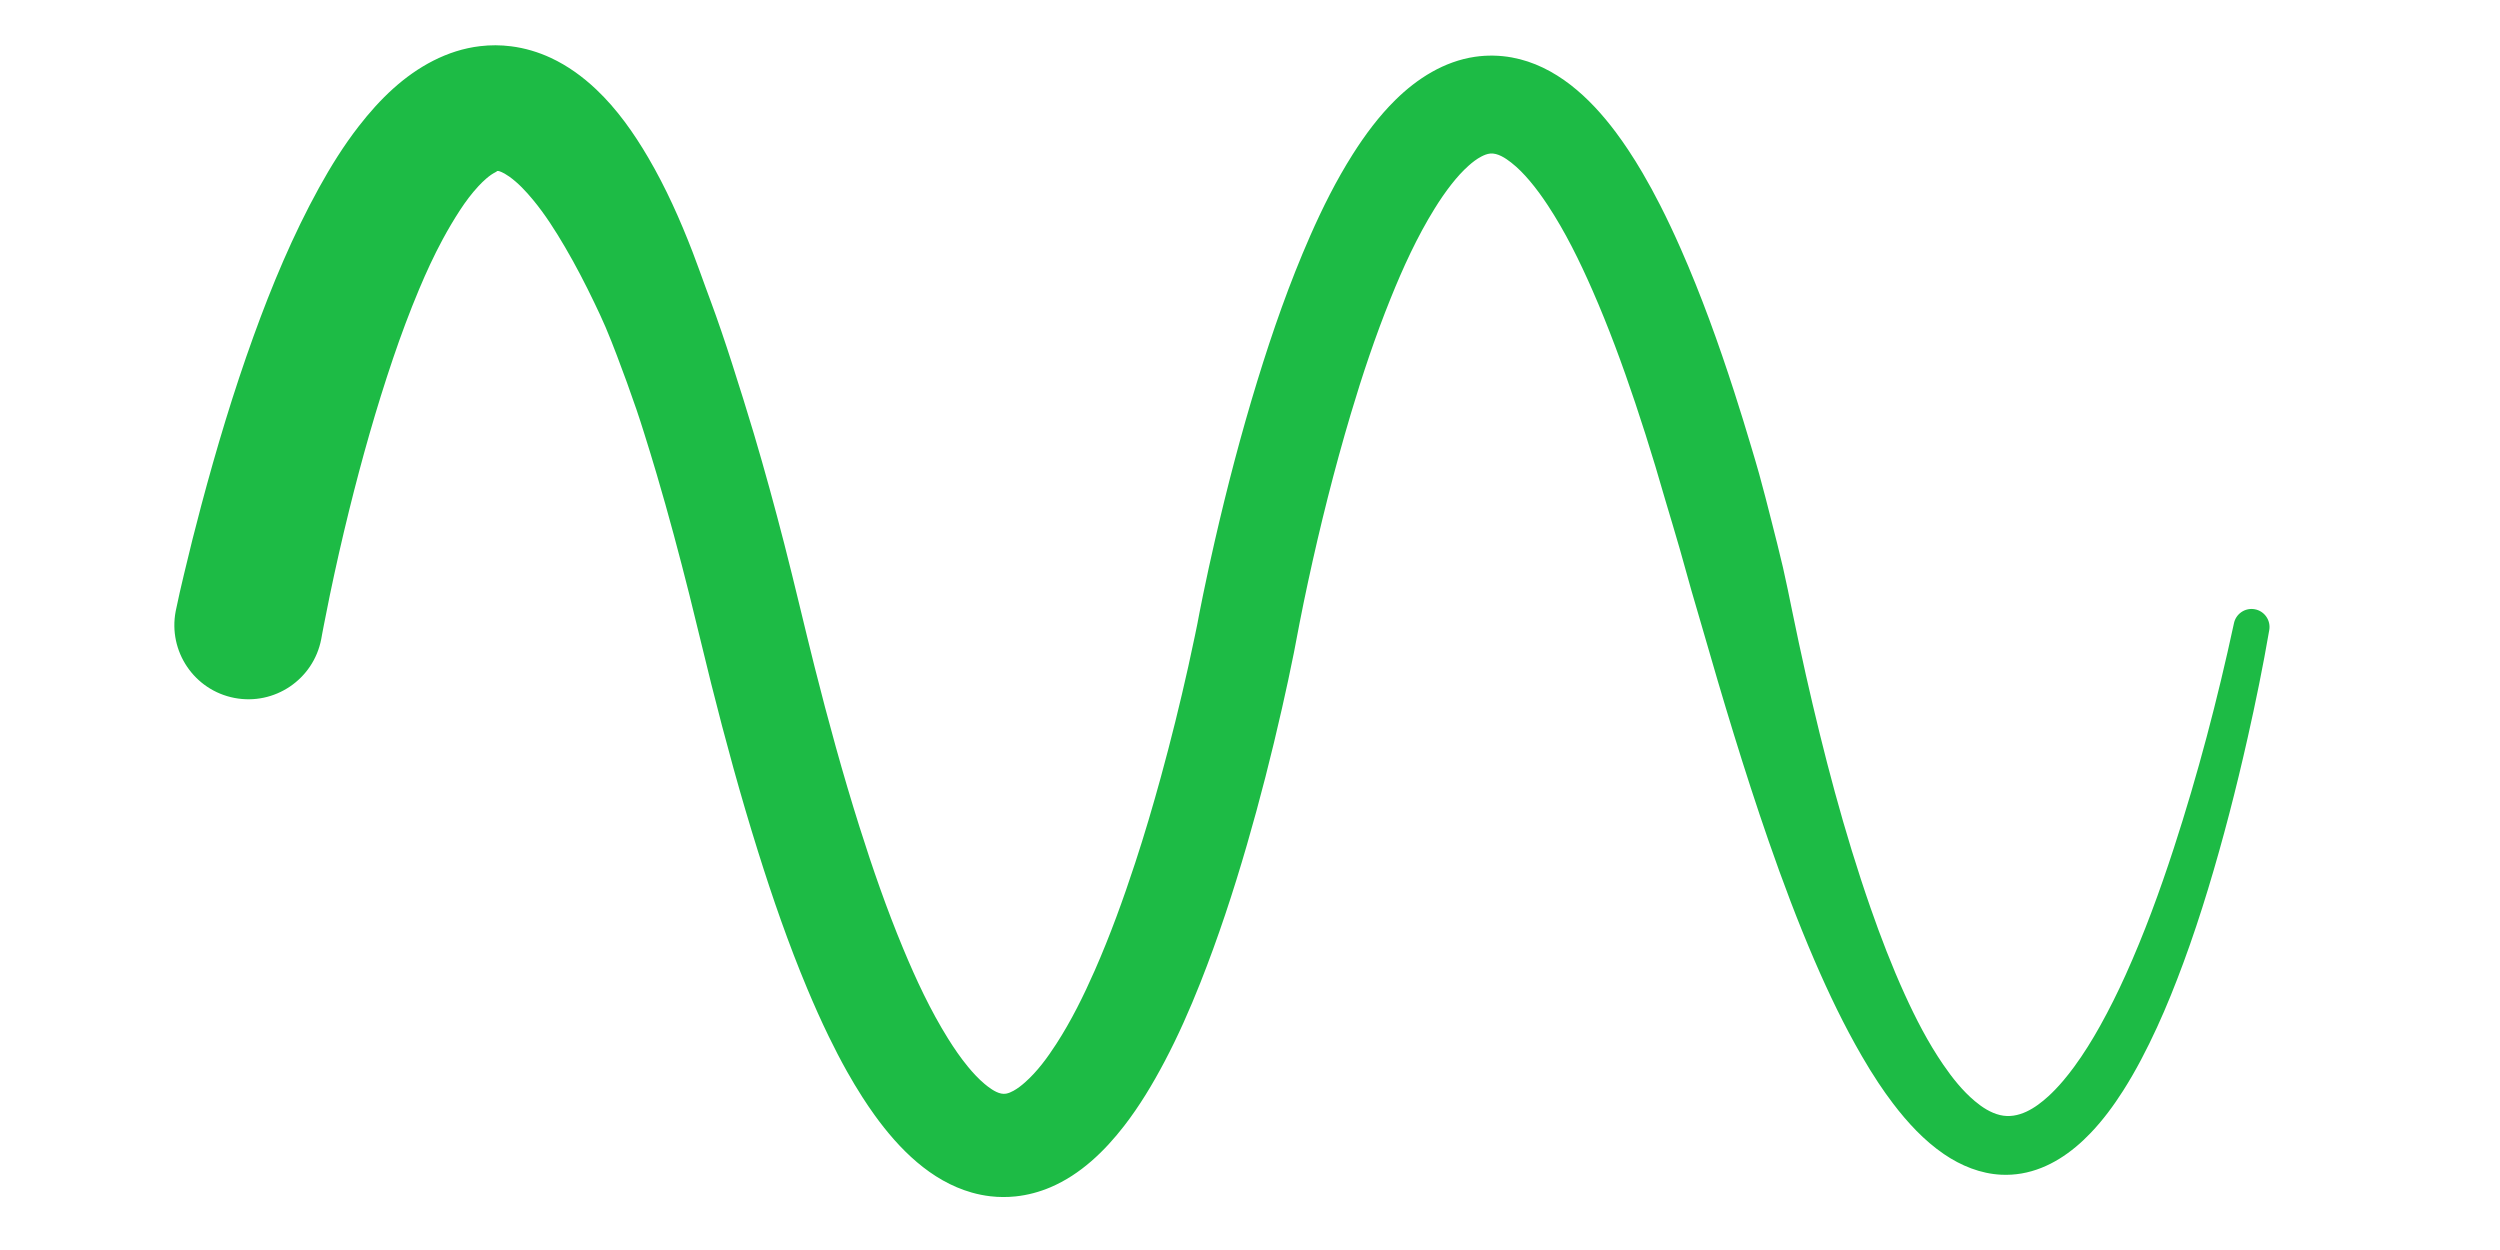 <?xml version="1.0" encoding="UTF-8" standalone="no"?>
<!DOCTYPE svg PUBLIC "-//W3C//DTD SVG 1.1//EN" "http://www.w3.org/Graphics/SVG/1.1/DTD/svg11.dtd">
<!-- Created with Vectornator (http://vectornator.io/) -->
<svg height="100%" stroke-miterlimit="10" style="fill-rule:nonzero;clip-rule:evenodd;stroke-linecap:round;stroke-linejoin:round;" version="1.1" viewBox="0 0 2000 1000" width="100%" xml:space="preserve" xmlns="http://www.w3.org/2000/svg" xmlns:xlink="http://www.w3.org/1999/xlink">
<defs/>
<g id="Layer-1">
<g opacity="1">
<path d="M396.438 36.219C392.3 36.203 388.142 36.453 384.031 36.938C357.698 40.042 333.999 53.374 314.531 70.906C304.404 80.027 295.354 90.248 287 101C275.005 116.438 264.615 133.14 255.188 150.25C234.281 188.193 217.529 228.363 202.812 269.062C186.763 313.448 173.184 358.717 161.031 404.312C156.186 422.49 151.6 440.721 147.281 459.031C144.941 468.954 142.564 478.908 140.562 488.906C134.362 521.055 155.382 552.144 187.531 558.344C219.68 564.544 250.769 543.493 256.969 511.344C256.952 511.405 256.989 511.219 257 511.156C257.021 511.038 257.041 510.998 257.062 510.875C257.124 510.527 257.187 510.16 257.25 509.812C257.407 508.945 257.558 508.086 257.719 507.219C258.2 504.614 258.718 502.007 259.219 499.406C260.705 491.688 262.243 483.976 263.844 476.281C268.581 453.513 273.727 430.825 279.312 408.25C289.449 367.282 300.911 326.63 314.469 286.656C320.79 268.017 327.667 249.589 335.281 231.438C340.966 217.886 347.142 204.468 354.125 191.531C358.459 183.503 363.08 175.672 368.062 168.031C372.445 161.311 377.293 154.829 382.75 148.938C384.746 146.783 386.833 144.725 389.062 142.812C390.287 141.762 391.546 140.761 392.875 139.844C394.036 139.042 395.263 138.359 396.5 137.688C396.724 137.566 397.024 137.45 397.219 137.281C397.436 137.092 397.466 136.869 397.812 136.812C398.962 136.624 400.366 137.28 401.375 137.719C402.176 138.067 402.958 138.477 403.719 138.906C404.998 139.628 406.243 140.427 407.438 141.281C414.601 146.407 420.748 153.029 426.344 159.781C436.102 171.558 444.312 184.513 452.031 197.688C460.491 212.126 468.175 226.944 475.406 242.031C478.512 248.511 481.612 255.049 484.438 261.656C487.652 269.173 490.605 276.805 493.531 284.438C498.992 298.679 504.148 313.051 509.125 327.469C511.314 333.811 513.326 340.195 515.344 346.594C518.777 357.479 522.113 368.397 525.344 379.344C534.799 411.376 543.423 443.641 551.562 476.031C557.497 499.648 563.038 523.382 568.969 547C580.276 592.031 592.508 636.851 606.406 681.156C618.06 718.309 630.829 755.166 645.875 791.094C651.249 803.926 656.915 816.644 663 829.156C667.623 838.663 672.476 848.065 677.656 857.281C681.544 864.198 685.622 871.009 689.906 877.688C693.044 882.579 696.289 887.38 699.688 892.094C719.184 919.134 744.537 944.746 777.469 954.062C782.359 955.446 787.357 956.449 792.406 957.031C799.066 957.799 805.802 957.823 812.469 957.125C822.105 956.116 831.563 953.582 840.469 949.781C864.337 939.596 883.591 921.025 899.281 900.75C911.688 884.718 922.137 867.277 931.594 849.375C942.383 828.95 951.74 807.747 960.25 786.281C974.556 750.195 986.686 713.272 997.5 676C1007.99 639.856 1017.28 603.359 1025.59 566.656C1028.97 551.744 1032.2 536.807 1035.19 521.812C1036.74 514.034 1038.13 506.222 1039.66 498.438C1041.79 487.522 1044.03 476.622 1046.38 465.75C1056.13 420.531 1067.4 375.622 1080.59 331.281C1089.88 300.058 1100.25 269.095 1112.44 238.875C1122.42 214.128 1133.58 189.652 1147.66 166.938C1151.86 160.153 1156.37 153.521 1161.31 147.25C1165.45 142.005 1169.91 136.978 1174.91 132.531C1178.01 129.767 1181.34 127.191 1185.03 125.25C1187.23 124.092 1189.63 123.097 1192.12 122.844C1198.13 122.234 1204.53 126.596 1208.97 130.062C1214.45 134.338 1219.3 139.397 1223.78 144.688C1229 150.845 1233.75 157.419 1238.19 164.156C1252.3 185.568 1263.66 208.735 1273.94 232.188C1286.84 261.609 1297.95 291.799 1308.16 322.25C1313.79 339.059 1319.16 355.967 1324.28 372.938C1327.07 382.184 1329.68 391.463 1332.44 400.719C1336.29 413.662 1340.21 426.612 1343.94 439.594C1347.11 450.648 1350.11 461.749 1353.25 472.812C1356.05 482.688 1359.04 492.509 1361.88 502.375C1378.29 559.472 1395.34 616.391 1414.81 672.531C1426.06 704.947 1438.12 737.117 1451.72 768.625C1462.97 794.693 1475.25 820.334 1489.5 844.906C1493.71 852.169 1498.1 859.35 1502.75 866.344C1506.42 871.866 1510.24 877.281 1514.25 882.562C1525.88 897.891 1539.19 912.376 1555.16 923.281C1568.77 932.578 1584.5 939.009 1601.09 939.781C1606.5 940.033 1611.92 939.693 1617.25 938.781C1638.99 935.063 1657.64 922.003 1672.59 906.312C1682.38 896.047 1690.86 884.572 1698.47 872.625C1708.77 856.446 1717.55 839.38 1725.56 821.969C1733.33 805.106 1740.22 787.812 1746.66 770.406C1753.88 750.879 1760.41 731.107 1766.47 711.188C1778.58 671.36 1788.95 631.013 1798.09 590.406C1804.53 561.807 1810.42 533.083 1815.38 504.188C1816.82 496.379 1811.65 488.85 1803.84 487.406C1796.04 485.963 1788.54 491.129 1787.09 498.938C1774.03 559.534 1758.26 619.578 1739.06 678.531C1727.87 712.895 1715.39 746.918 1700.53 779.875C1694.23 793.838 1687.4 807.594 1679.94 820.969C1673.7 832.142 1666.95 843.053 1659.38 853.375C1656.58 857.187 1653.68 860.926 1650.62 864.531C1648.53 867.005 1646.35 869.415 1644.09 871.75C1642.36 873.543 1640.59 875.287 1638.75 876.969C1628.43 886.418 1614.73 895.551 1600.06 892.062C1592.51 890.267 1585.78 885.868 1579.91 880.938C1570.01 872.63 1561.84 862.306 1554.56 851.688C1542.43 833.982 1532.56 814.79 1523.69 795.281C1513.45 772.762 1504.58 749.663 1496.44 726.312C1475.17 665.347 1458.89 602.688 1444.66 539.75C1440.8 522.72 1437.22 505.63 1433.69 488.531C1431.31 477.015 1429.03 465.455 1426.38 454C1423.45 441.395 1420.25 428.853 1417.06 416.312C1413.91 403.916 1410.77 391.511 1407.34 379.188C1405.36 372.063 1403.23 364.996 1401.12 357.906C1396.73 343.079 1392.16 328.278 1387.41 313.562C1374.86 274.736 1361.03 236.258 1344.56 198.906C1339.37 187.123 1333.88 175.44 1328.03 163.969C1323.61 155.294 1318.98 146.75 1314.06 138.344C1310.4 132.08 1306.55 125.89 1302.53 119.844C1299.36 115.074 1296.08 110.397 1292.66 105.812C1271.98 78.168 1244.6 52.404 1209.5 45.969C1204.6 45.071 1199.63 44.585 1194.66 44.5C1189.75 44.416 1184.82 44.724 1179.97 45.438C1155.36 49.056 1133.77 62.749 1116.31 79.969C1103.17 92.932 1092.08 107.842 1082.22 123.406C1069.05 144.198 1057.99 166.298 1048.09 188.812C1031.54 226.466 1017.95 265.39 1005.88 304.688C992.874 347.002 981.676 389.858 971.781 433C968.544 447.116 965.45 461.283 962.531 475.469C961.572 480.132 960.632 484.796 959.719 489.469C959.398 491.108 959.093 492.734 958.781 494.375C958.686 494.876 958.594 495.374 958.5 495.875C958.475 496.01 958.462 496.088 958.438 496.219C958.451 496.145 958.389 496.364 958.375 496.438C958.346 496.589 958.344 496.619 958.312 496.781C958.243 497.142 958.196 497.515 958.125 497.875C957.951 498.761 957.771 499.646 957.594 500.531C957.067 503.167 956.513 505.774 955.969 508.406C954.262 516.655 952.49 524.904 950.656 533.125C944.046 562.762 936.753 592.248 928.719 621.531C922.38 644.636 915.601 667.642 908.125 690.406C898.562 719.525 888.132 748.374 875.781 776.438C866.868 796.69 857.008 816.654 844.969 835.25C837.828 846.28 829.878 857.156 820 865.906C817.157 868.425 814.143 870.784 810.812 872.625C808.942 873.659 806.93 874.563 804.812 874.938C799.701 875.842 794.206 872.183 790.375 869.312C789.473 868.637 788.583 867.911 787.719 867.188C782.818 863.082 778.467 858.363 774.406 853.438C768.539 846.321 763.315 838.696 758.438 830.875C744.274 808.164 732.895 783.738 722.625 759.062C709.343 727.149 697.996 694.454 687.594 661.5C674.253 619.236 662.524 576.47 651.688 533.5C643.423 500.728 635.833 467.764 627.406 435.031C619.811 405.532 611.77 376.138 603.094 346.938C600.293 337.51 597.418 328.101 594.469 318.719C592.918 313.784 591.316 308.877 589.781 303.938C584.442 286.752 578.82 269.651 572.812 252.688C570.129 245.109 567.302 237.578 564.531 230.031C561.042 220.529 557.71 211.008 554.062 201.562C544.051 175.64 532.685 150.156 518.625 126.156C507.059 106.414 493.675 87.35 477 71.562C466.256 61.391 454.13 52.57 440.688 46.312C430.611 41.622 419.848 38.423 408.812 37.031C404.706 36.513 400.575 36.235 396.438 36.219Z" fill="#1dbb45" stroke="none"/>
</g>
</g>
</svg>
